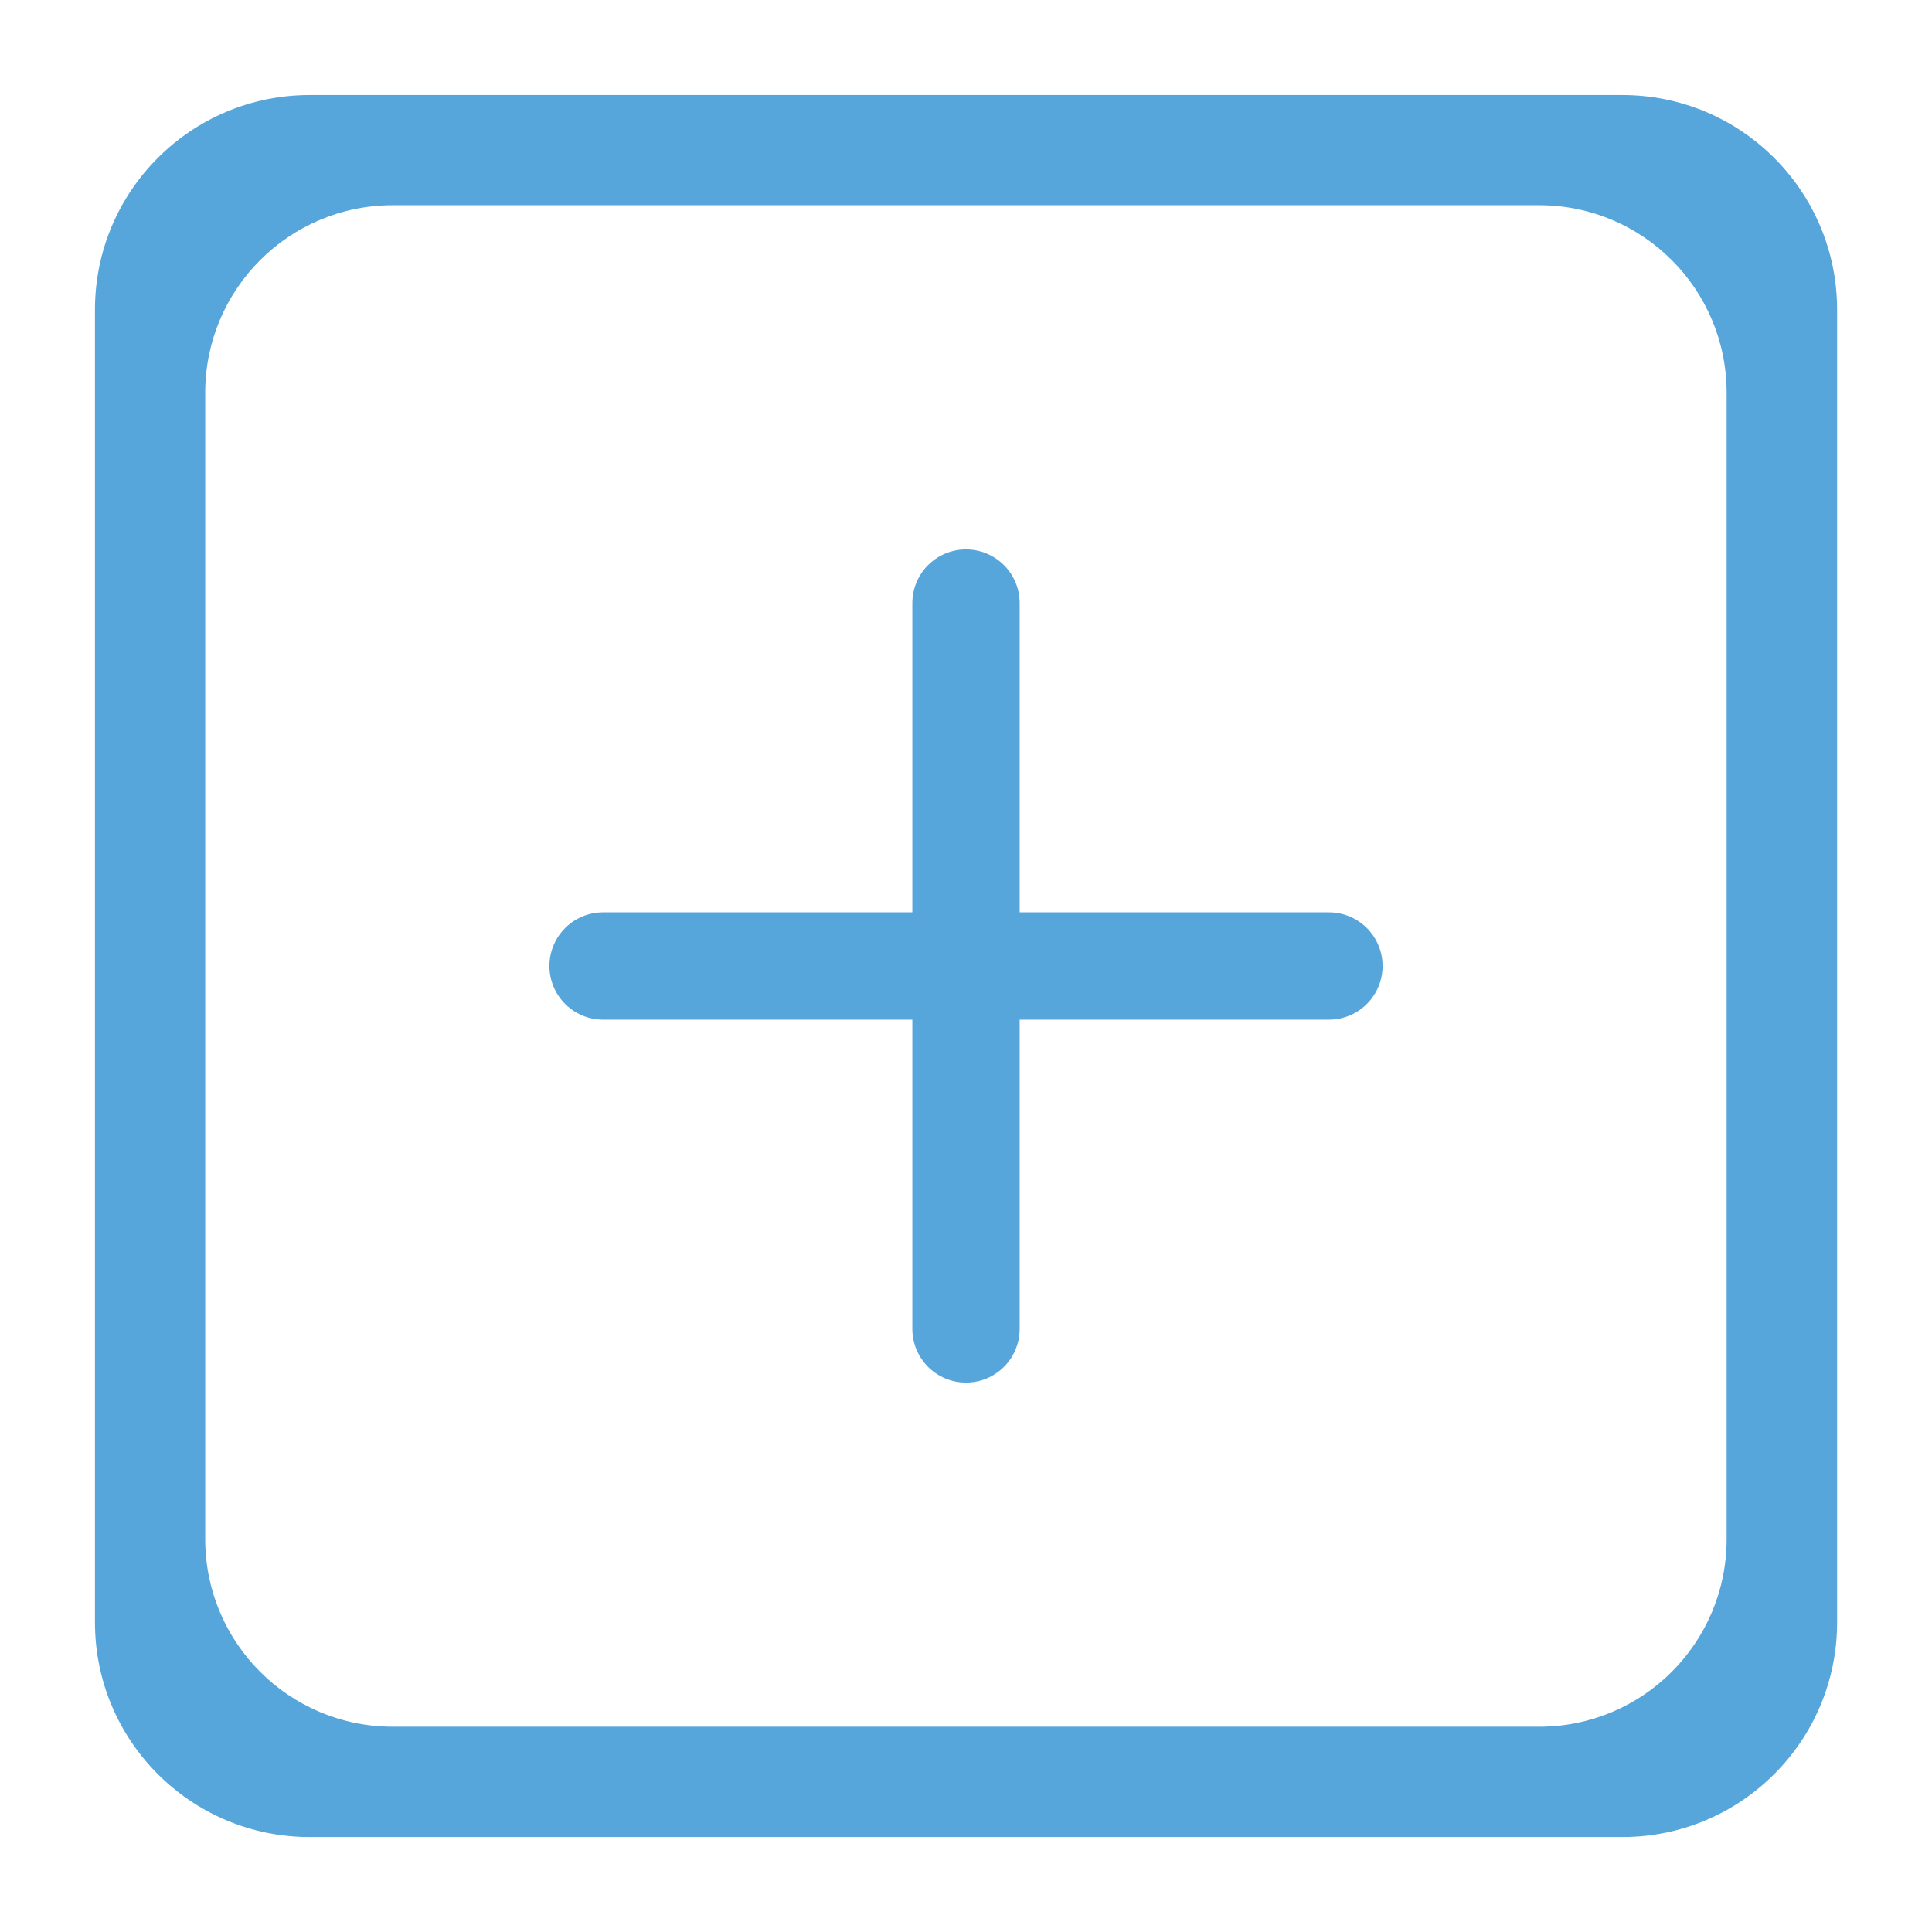 <?xml version="1.0" encoding="UTF-8" standalone="no"?>
<!-- Generator: Adobe Illustrator 16.0.0, SVG Export Plug-In . SVG Version: 6.00 Build 0)  -->

<svg
   xmlns:dc="http://purl.org/dc/elements/1.1/"
   xmlns:cc="http://creativecommons.org/ns#"
   xmlns:rdf="http://www.w3.org/1999/02/22-rdf-syntax-ns#"
   xmlns:svg="http://www.w3.org/2000/svg"
   xmlns="http://www.w3.org/2000/svg"
   xmlns:sodipodi="http://sodipodi.sourceforge.net/DTD/sodipodi-0.dtd"
   xmlns:inkscape="http://www.inkscape.org/namespaces/inkscape"
   version="1.1"
   id="Layer_1"
   x="0px"
   y="0px"
   width="27px"
   height="27px"
   viewBox="0 0 27 27"
   enable-background="new 0 0 27 27"
   xml:space="preserve"
   inkscape:version="0.48.5 r10040"
   sodipodi:docname="logo2.svg"><defs
     id="defs13" /><sodipodi:namedview
     pagecolor="#ffffff"
     bordercolor="#666666"
     borderopacity="1"
     objecttolerance="10"
     gridtolerance="10"
     guidetolerance="10"
     inkscape:pageopacity="0"
     inkscape:pageshadow="2"
     inkscape:window-width="1366"
     inkscape:window-height="768"
     id="namedview11"
     showgrid="false"
     inkscape:zoom="12.361274"
     inkscape:cx="-5.4560497"
     inkscape:cy="13.249106"
     inkscape:window-x="0"
     inkscape:window-y="-25"
     inkscape:window-maximized="1"
     inkscape:current-layer="g3" /><g
     id="g3"
     style="fill:#57a6db;fill-opacity:1"><path
       fill="#0088CC"
       d="M22.673,1.328H4.327c-1.657,0-3,1.343-3,3v18.345c0,1.656,1.343,3,3,3h18.347c1.656,0,3-1.344,3-3V4.328   C25.673,2.67,24.33,1.328,22.673,1.328z M24.13,21.51c0,1.449-1.172,2.621-2.619,2.621H5.488c-1.446,0-2.62-1.172-2.62-2.621V5.488   c0-1.447,1.174-2.62,2.62-2.62h16.023c1.447,0,2.619,1.172,2.619,2.62V21.51z"
       id="path5"
       style="fill:#57a6db;fill-opacity:1" /><line
       stroke-miterlimit="10"
       x1="13.5"
       y1="8.428"
       x2="13.5"
       y2="18.572"
       id="line7"
       style="fill:#57a6db;fill-opacity:1;stroke:#57a6db"
       stroke-linejoin="round"
       stroke-linecap="round"
       stroke-width="1.5"
       stroke="#0088CC"
       fill="none" /><line
       fill="none"
       stroke="#0088CC"
       stroke-width="1.5"
       stroke-linecap="round"
       stroke-linejoin="round"
       stroke-miterlimit="10"
       x1="18.572"
       y1="13.5"
       x2="8.428"
       y2="13.5"
       id="line9"
       style="fill:#57a6db;fill-opacity:1;stroke:#57a6db" /></g></svg>
